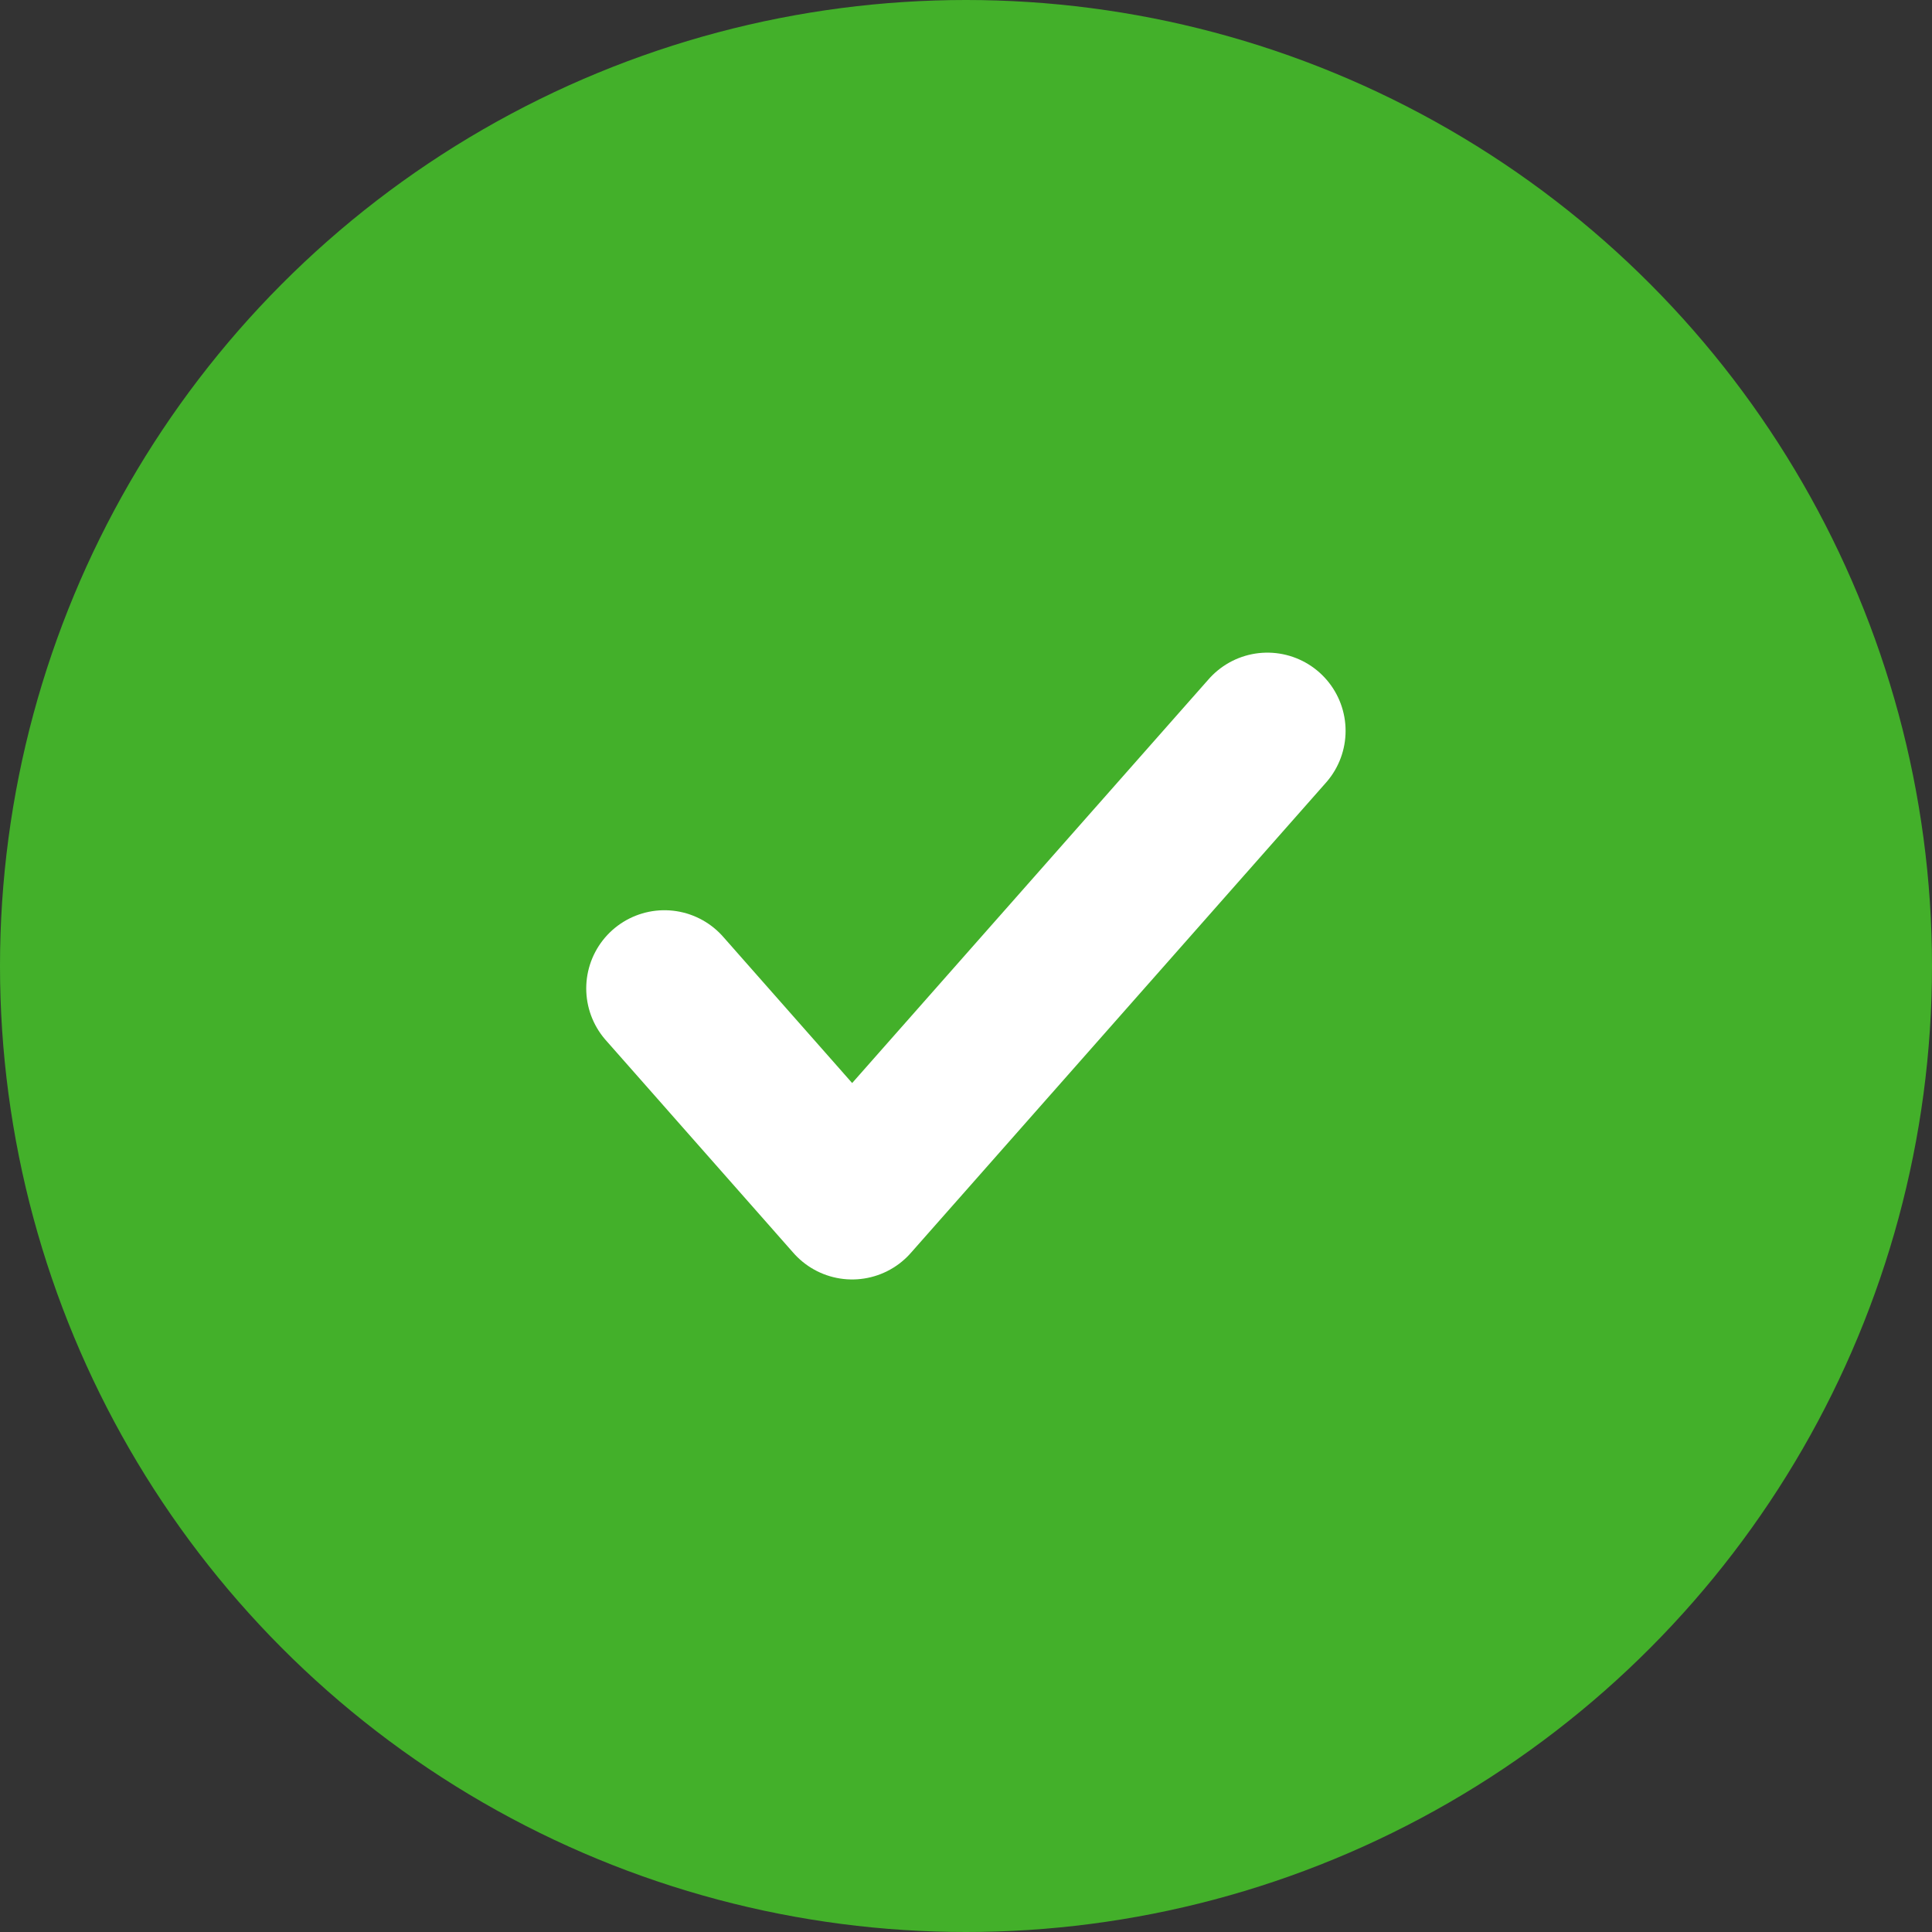 <svg xmlns="http://www.w3.org/2000/svg" width="21.616" height="21.616" viewBox="0 0 21.616 21.616">
  <rect x="0" y="0" width="21.616" height="21.616" fill="#333333" stroke="none"/>
  <g id="Group_720" data-name="Group 720" transform="translate(-291.936 -373.111)">
    <circle id="Ellipse_1" data-name="Ellipse 1" cx="10.808" cy="10.808" r="10.808" transform="translate(291.936 373.111)" fill="#43b02a"/>
    <path id="Path_5" data-name="Path 5" d="M293.918,378.457l2.1,2.381,4.646-5.263" transform="translate(5.452 5.713)" fill="none" stroke="#fff" stroke-linecap="round" stroke-linejoin="round" stroke-width="1.75"/>
  </g>
</svg>

